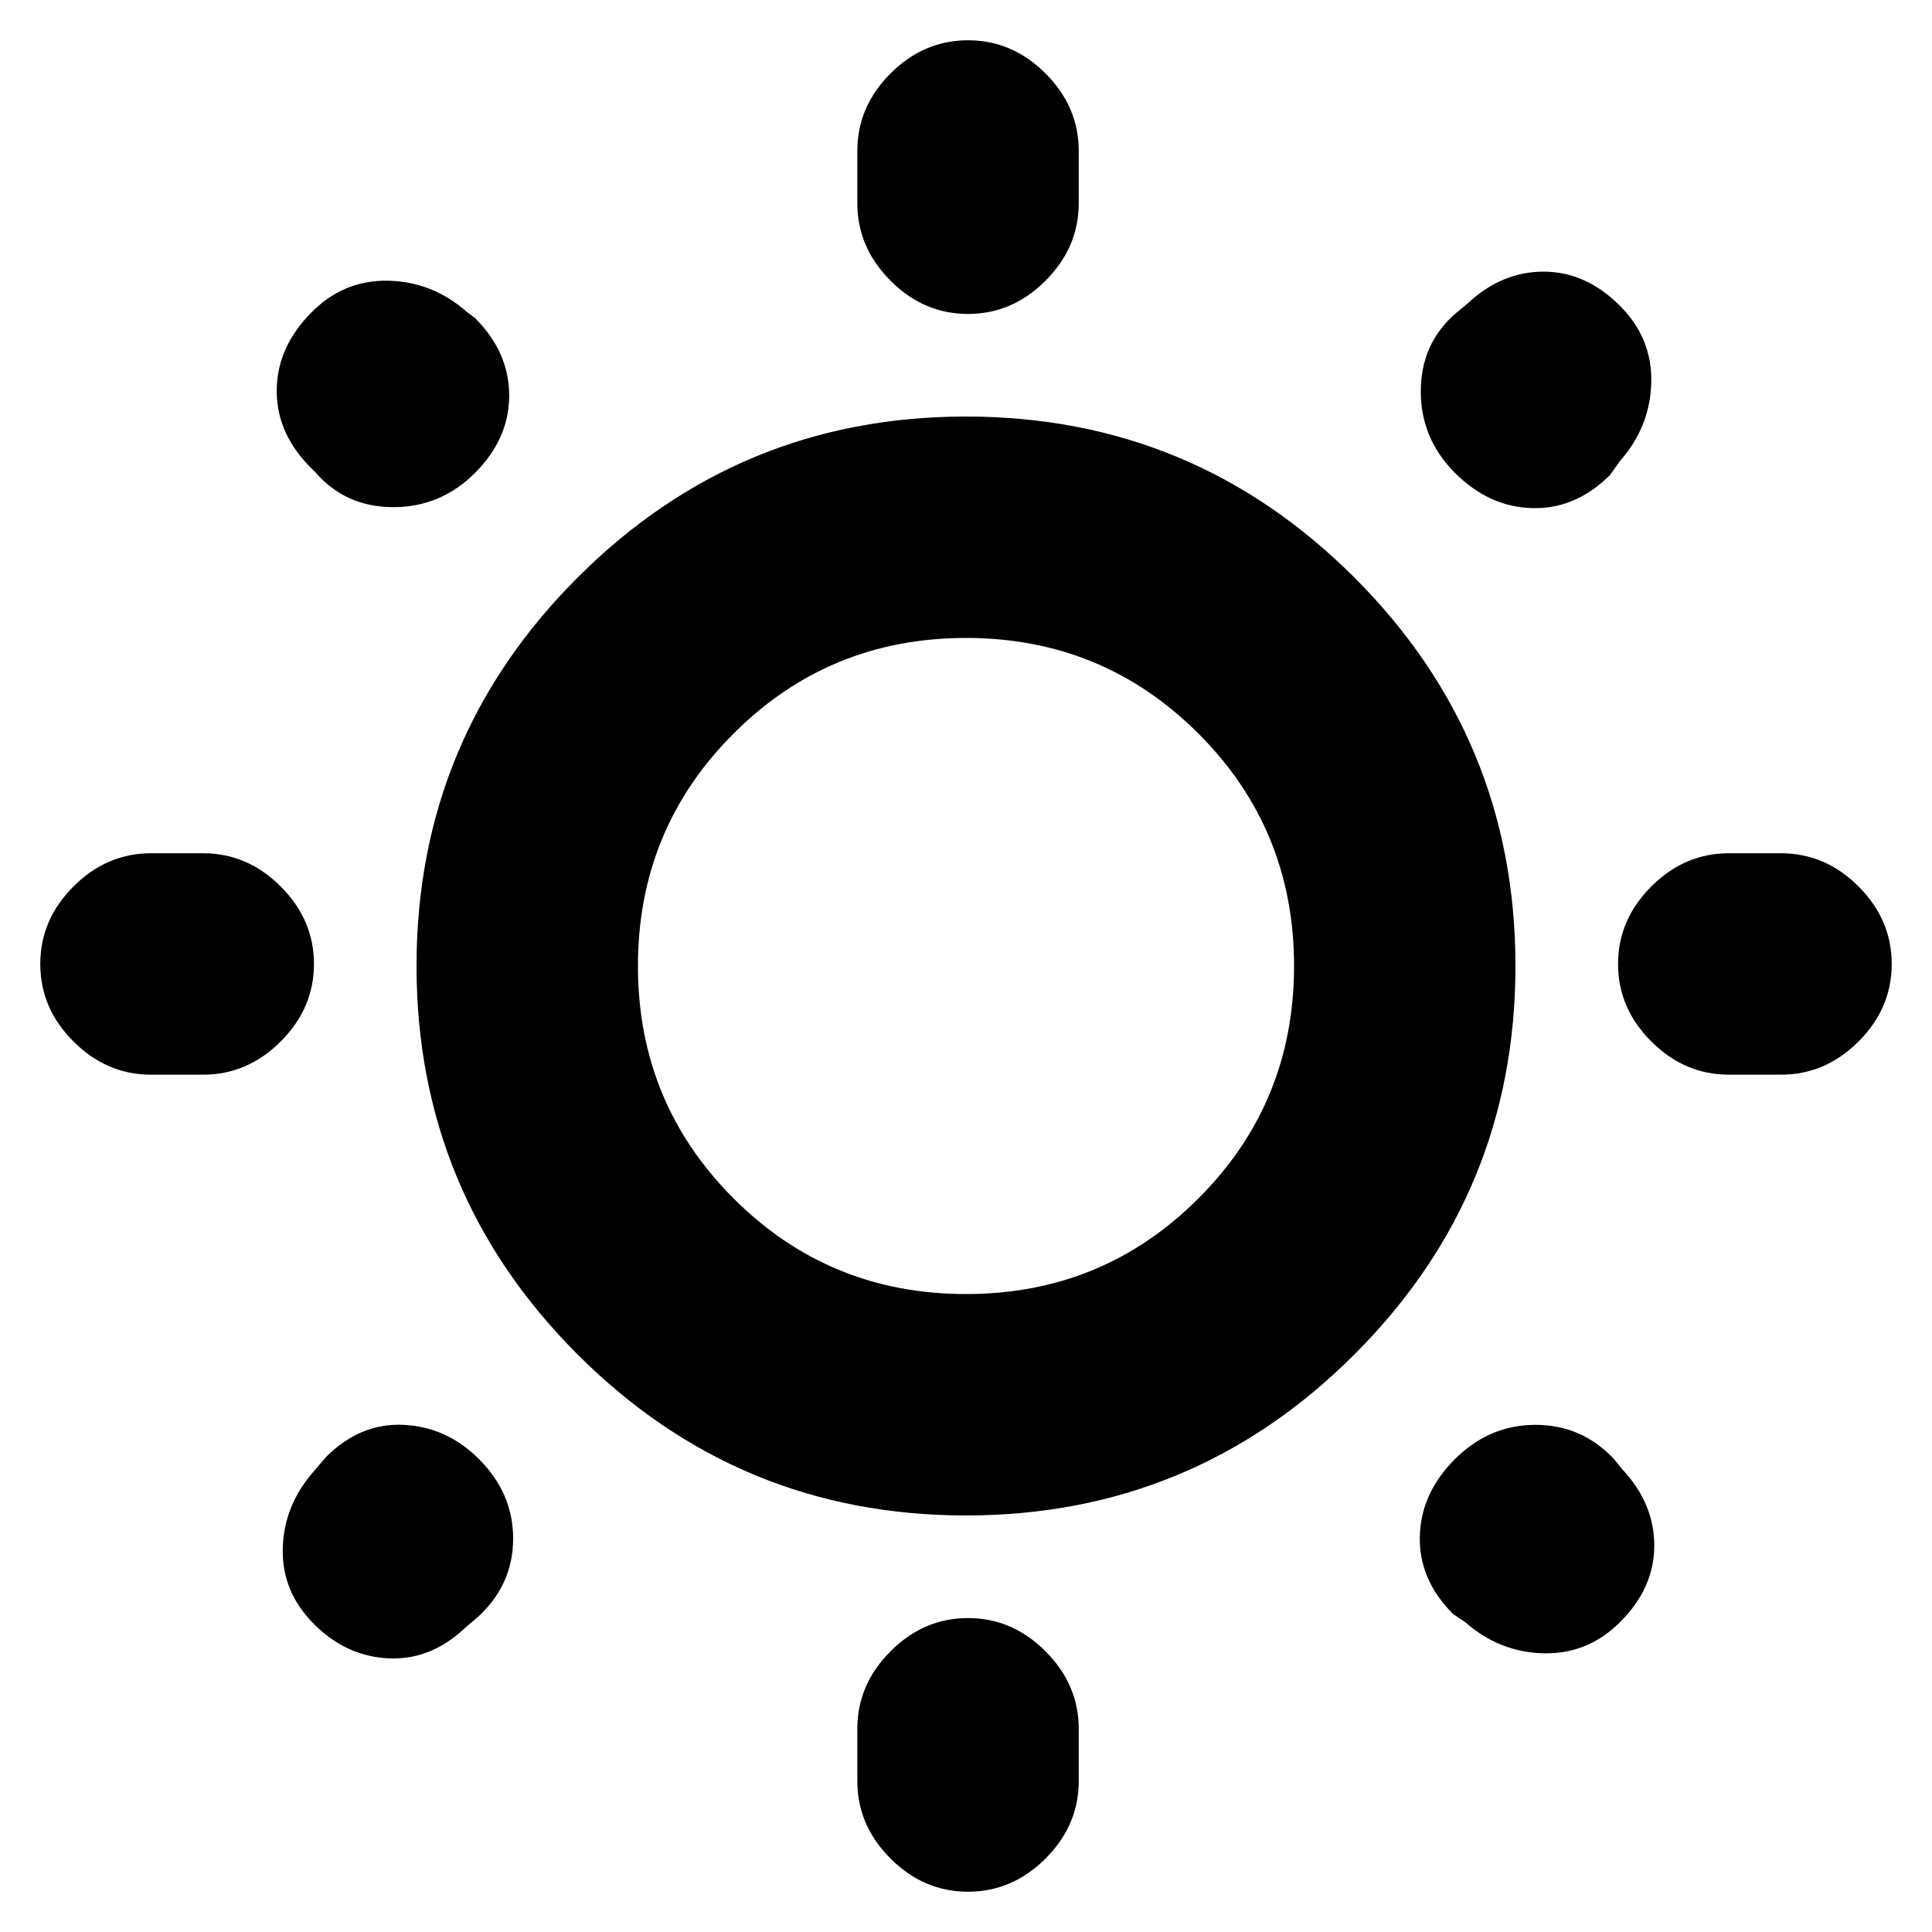 <svg xmlns="http://www.w3.org/2000/svg" height="20" width="20"><path d="M10.021 3.25Q9.562 3.25 9.219 2.906Q8.875 2.562 8.875 2.104V1.562Q8.875 1.104 9.219 0.76Q9.562 0.417 10.021 0.417Q10.479 0.417 10.823 0.76Q11.167 1.104 11.167 1.562V2.104Q11.167 2.562 10.823 2.906Q10.479 3.25 10.021 3.25ZM10.021 19.583Q9.562 19.583 9.219 19.24Q8.875 18.896 8.875 18.438V17.896Q8.875 17.438 9.219 17.094Q9.562 16.75 10.021 16.75Q10.479 16.75 10.823 17.094Q11.167 17.438 11.167 17.896V18.438Q11.167 18.896 10.823 19.24Q10.479 19.583 10.021 19.583ZM17.896 11.125Q17.438 11.125 17.094 10.781Q16.75 10.438 16.75 9.979Q16.75 9.521 17.094 9.177Q17.438 8.833 17.896 8.833H18.438Q18.896 8.833 19.24 9.177Q19.583 9.521 19.583 9.979Q19.583 10.438 19.24 10.781Q18.896 11.125 18.438 11.125ZM1.562 11.125Q1.104 11.125 0.76 10.781Q0.417 10.438 0.417 9.979Q0.417 9.521 0.76 9.177Q1.104 8.833 1.562 8.833H2.104Q2.562 8.833 2.906 9.177Q3.25 9.521 3.25 9.979Q3.25 10.438 2.906 10.781Q2.562 11.125 2.104 11.125ZM15.062 4.896Q14.708 4.542 14.708 4.052Q14.708 3.562 15.062 3.25L15.188 3.146Q15.542 2.812 15.979 2.812Q16.417 2.812 16.771 3.167Q17.104 3.5 17.094 3.958Q17.083 4.417 16.771 4.771L16.667 4.917Q16.312 5.271 15.865 5.26Q15.417 5.25 15.062 4.896ZM3.25 16.812Q2.917 16.479 2.927 16.031Q2.938 15.583 3.25 15.229L3.375 15.083Q3.729 14.729 4.177 14.75Q4.625 14.771 4.958 15.104Q5.312 15.458 5.312 15.927Q5.312 16.396 4.958 16.729L4.812 16.854Q4.458 17.188 4.021 17.167Q3.583 17.146 3.25 16.812ZM15.167 16.792 15.042 16.708Q14.688 16.354 14.698 15.906Q14.708 15.458 15.062 15.104Q15.417 14.75 15.896 14.75Q16.375 14.75 16.708 15.104L16.792 15.208Q17.125 15.562 17.125 16Q17.125 16.438 16.771 16.792Q16.438 17.125 15.979 17.115Q15.521 17.104 15.167 16.792ZM3.271 4.896 3.188 4.812Q2.854 4.458 2.865 4.021Q2.875 3.583 3.229 3.229Q3.562 2.896 4.021 2.906Q4.479 2.917 4.833 3.229L4.917 3.292Q5.271 3.646 5.271 4.094Q5.271 4.542 4.917 4.896Q4.562 5.25 4.073 5.25Q3.583 5.25 3.271 4.896ZM10 15.688Q7.646 15.688 5.979 14.021Q4.312 12.354 4.312 10Q4.312 7.646 5.979 5.979Q7.646 4.312 10 4.312Q12.354 4.312 14.021 5.979Q15.688 7.646 15.688 10Q15.688 12.354 14.021 14.021Q12.354 15.688 10 15.688ZM10 13.396Q11.417 13.396 12.406 12.406Q13.396 11.417 13.396 10Q13.396 8.583 12.406 7.594Q11.417 6.604 10 6.604Q8.583 6.604 7.594 7.594Q6.604 8.583 6.604 10Q6.604 11.417 7.594 12.406Q8.583 13.396 10 13.396ZM10 10Q10 10 10 10Q10 10 10 10Q10 10 10 10Q10 10 10 10Q10 10 10 10Q10 10 10 10Q10 10 10 10Q10 10 10 10Z"/></svg>
